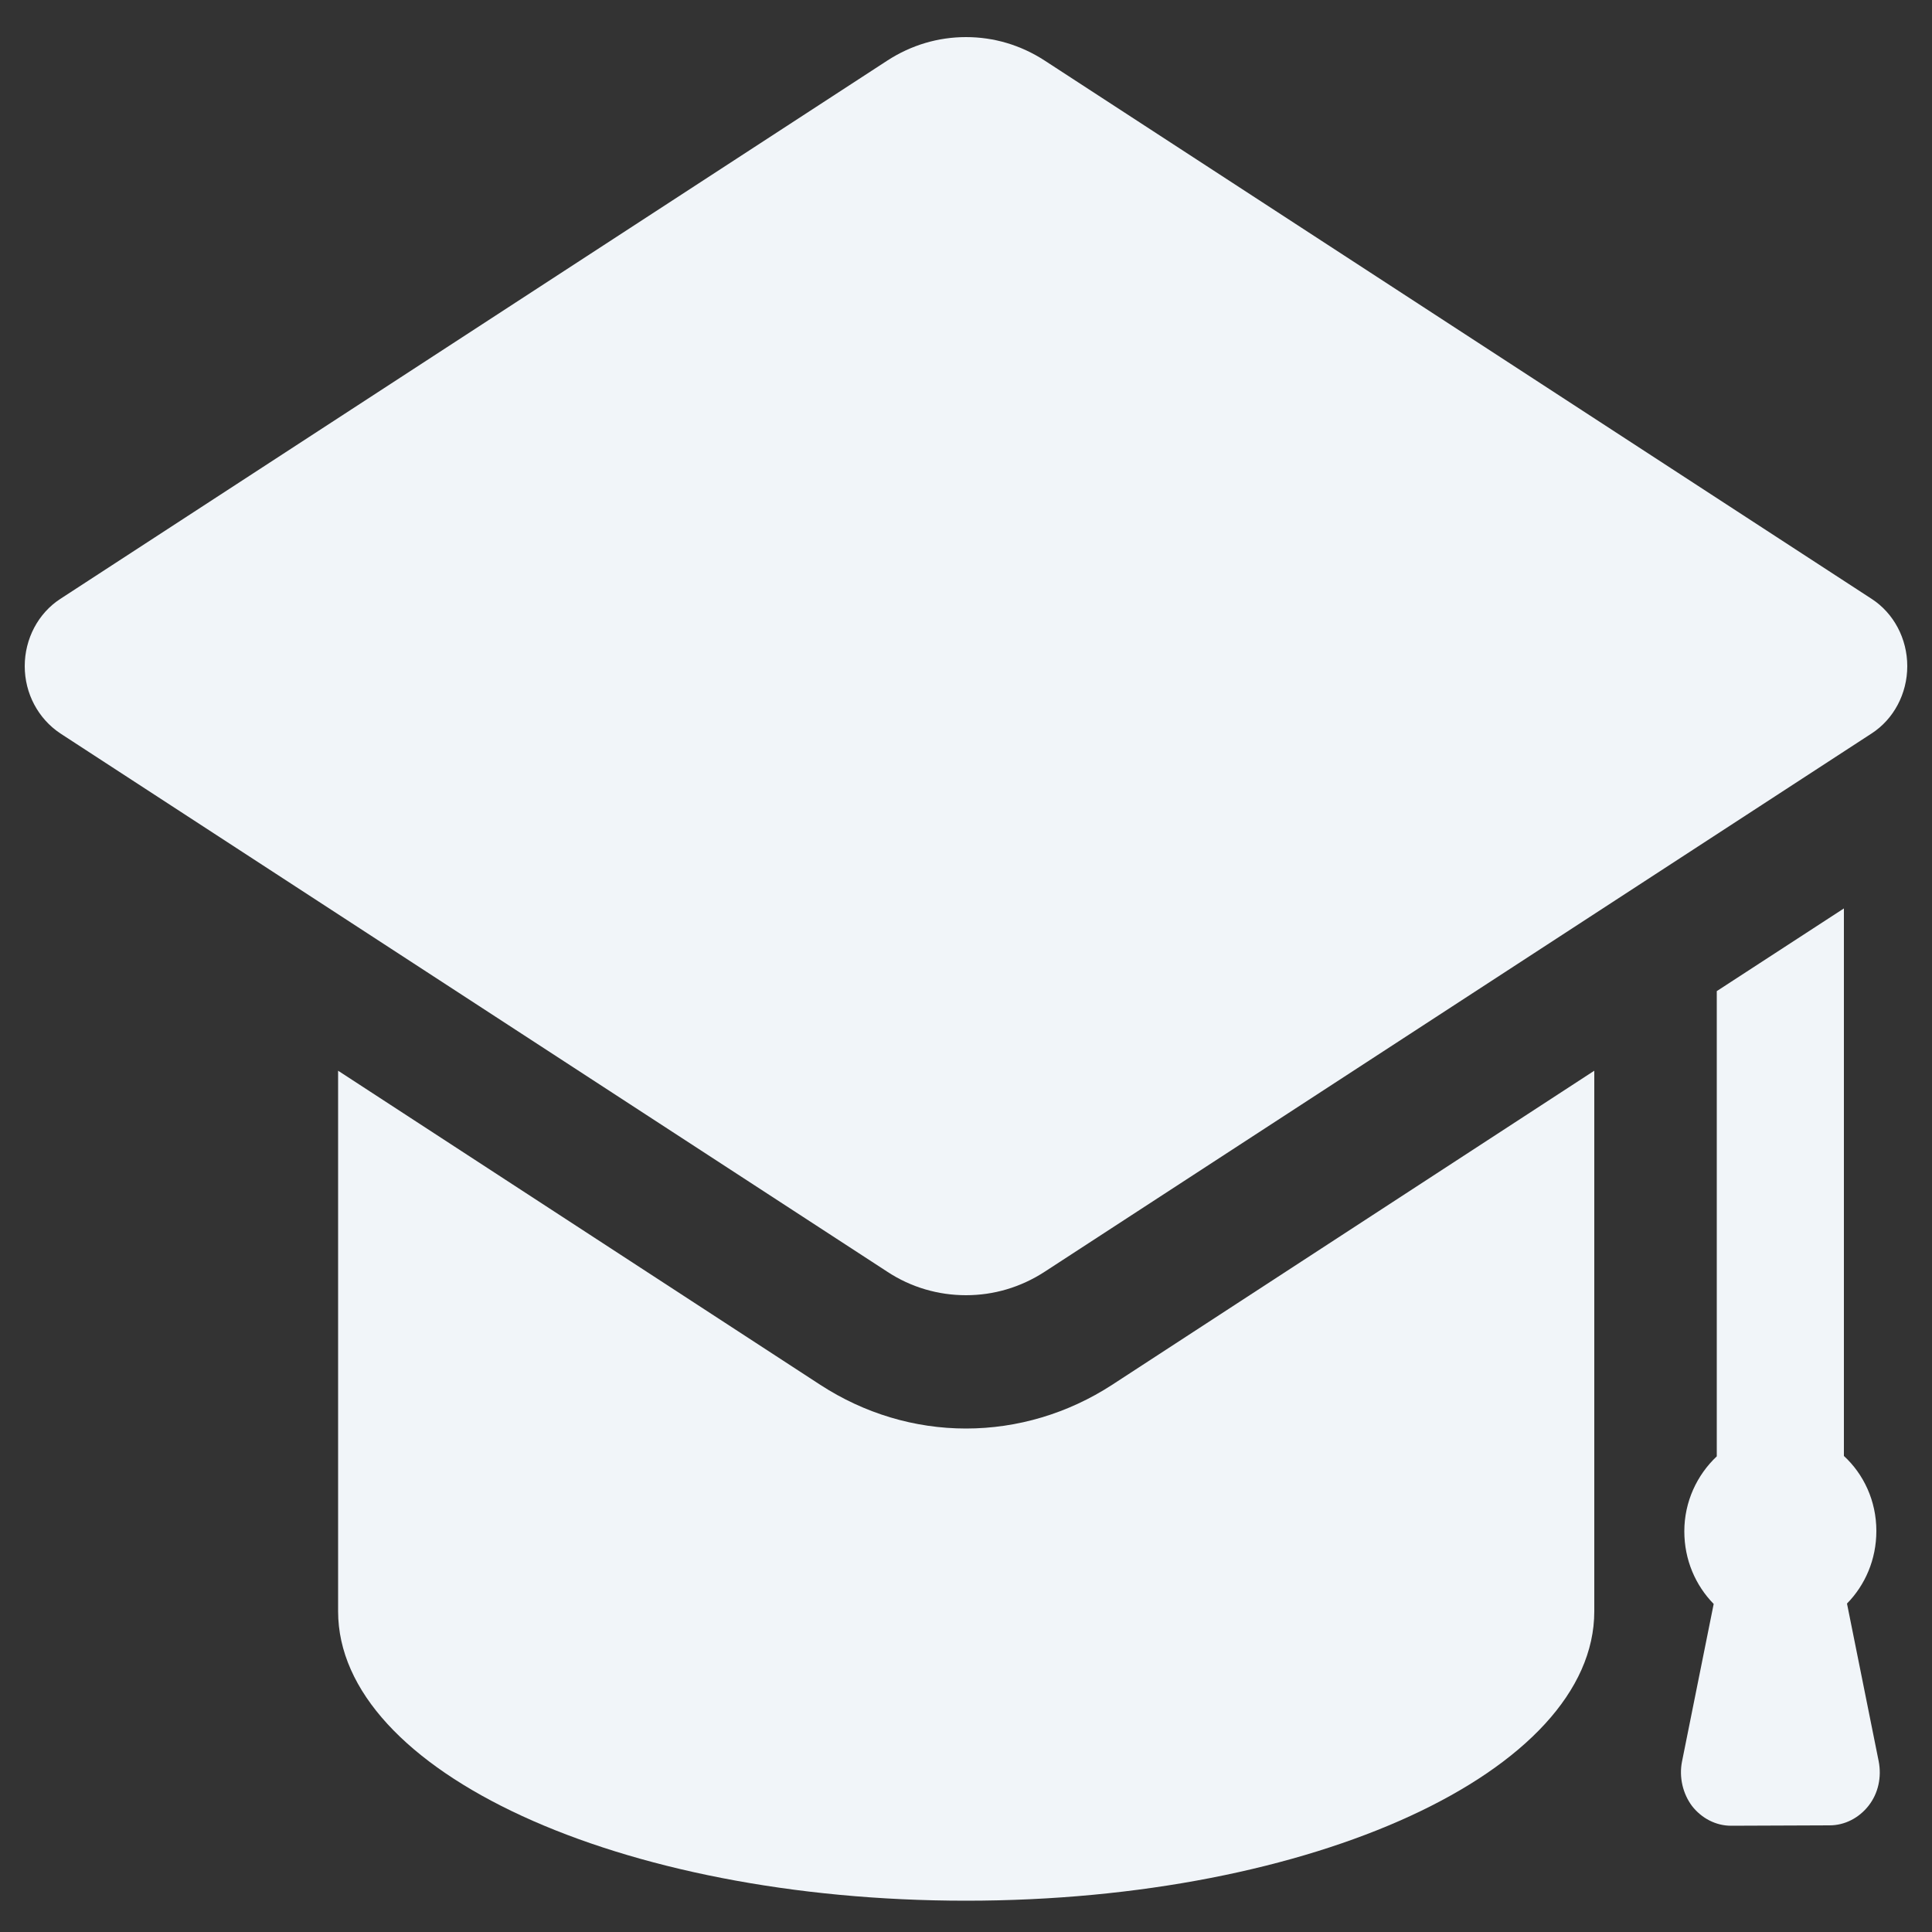 <?xml version="1.0" encoding="utf-8"?>
<!-- Generator: Adobe Illustrator 19.2.1, SVG Export Plug-In . SVG Version: 6.00 Build 0)  -->
<svg version="1.1" id="Layer_1" xmlns="http://www.w3.org/2000/svg" xmlns:xlink="http://www.w3.org/1999/xlink" x="0px" y="0px"
	 viewBox="0 0 500 500" style="enable-background:new 0 0 500 500;" xml:space="preserve">
<rect x="0" y="0" width="500" height="500" fill="#333333" stroke="none"/>
<style type="text/css">
	.st0{fill:#F1F5F9;}
</style>
<g>
	<g>
		<path class="st0" d="M250,369.7c-13.3,0-26.3-3.9-37.7-11.3L87.5,277.1v139.9c0,41.4,72.8,74.9,162.5,74.9
			c89.8,0,162.6-33.5,162.6-74.9V277.1l-124.8,81.3C276.4,365.8,263.3,369.7,250,369.7z"/>
		<path class="st0" d="M484.4,155l-214-139.3c-6.3-4.1-13.3-6.1-20.4-6.1s-14.1,2-20.4,6.1L15.6,155c-5.7,3.7-9.2,10.3-9.2,17.4
			c0,7.1,3.5,13.6,9.2,17.4l214,139.3c6.2,4.1,13.3,6.1,20.4,6.1c7.1,0,14.1-2,20.4-6.1l214-139.3c5.7-3.7,9.2-10.3,9.2-17.4
			C493.6,165.3,490.1,158.7,484.4,155z"/>
	</g>
	<path class="st0" d="M473.5,472.4c3.9,0,7.6-1.9,10.1-5.1s3.4-7.4,2.6-11.5l-8.2-40.8c4.7-4.8,7.6-11.4,7.6-18.8
		c0-7.8-3.3-14.7-8.4-19.4V235.1l-32.9,21.4v120.4c-5.1,4.8-8.4,11.7-8.4,19.4c0,7.4,2.9,14,7.6,18.8l-8.2,40.8
		c-0.8,4,0.2,8.3,2.6,11.5c2.5,3.2,6.2,5.1,10.1,5.1L473.5,472.4L473.5,472.4z"/>
</g>
</svg>
